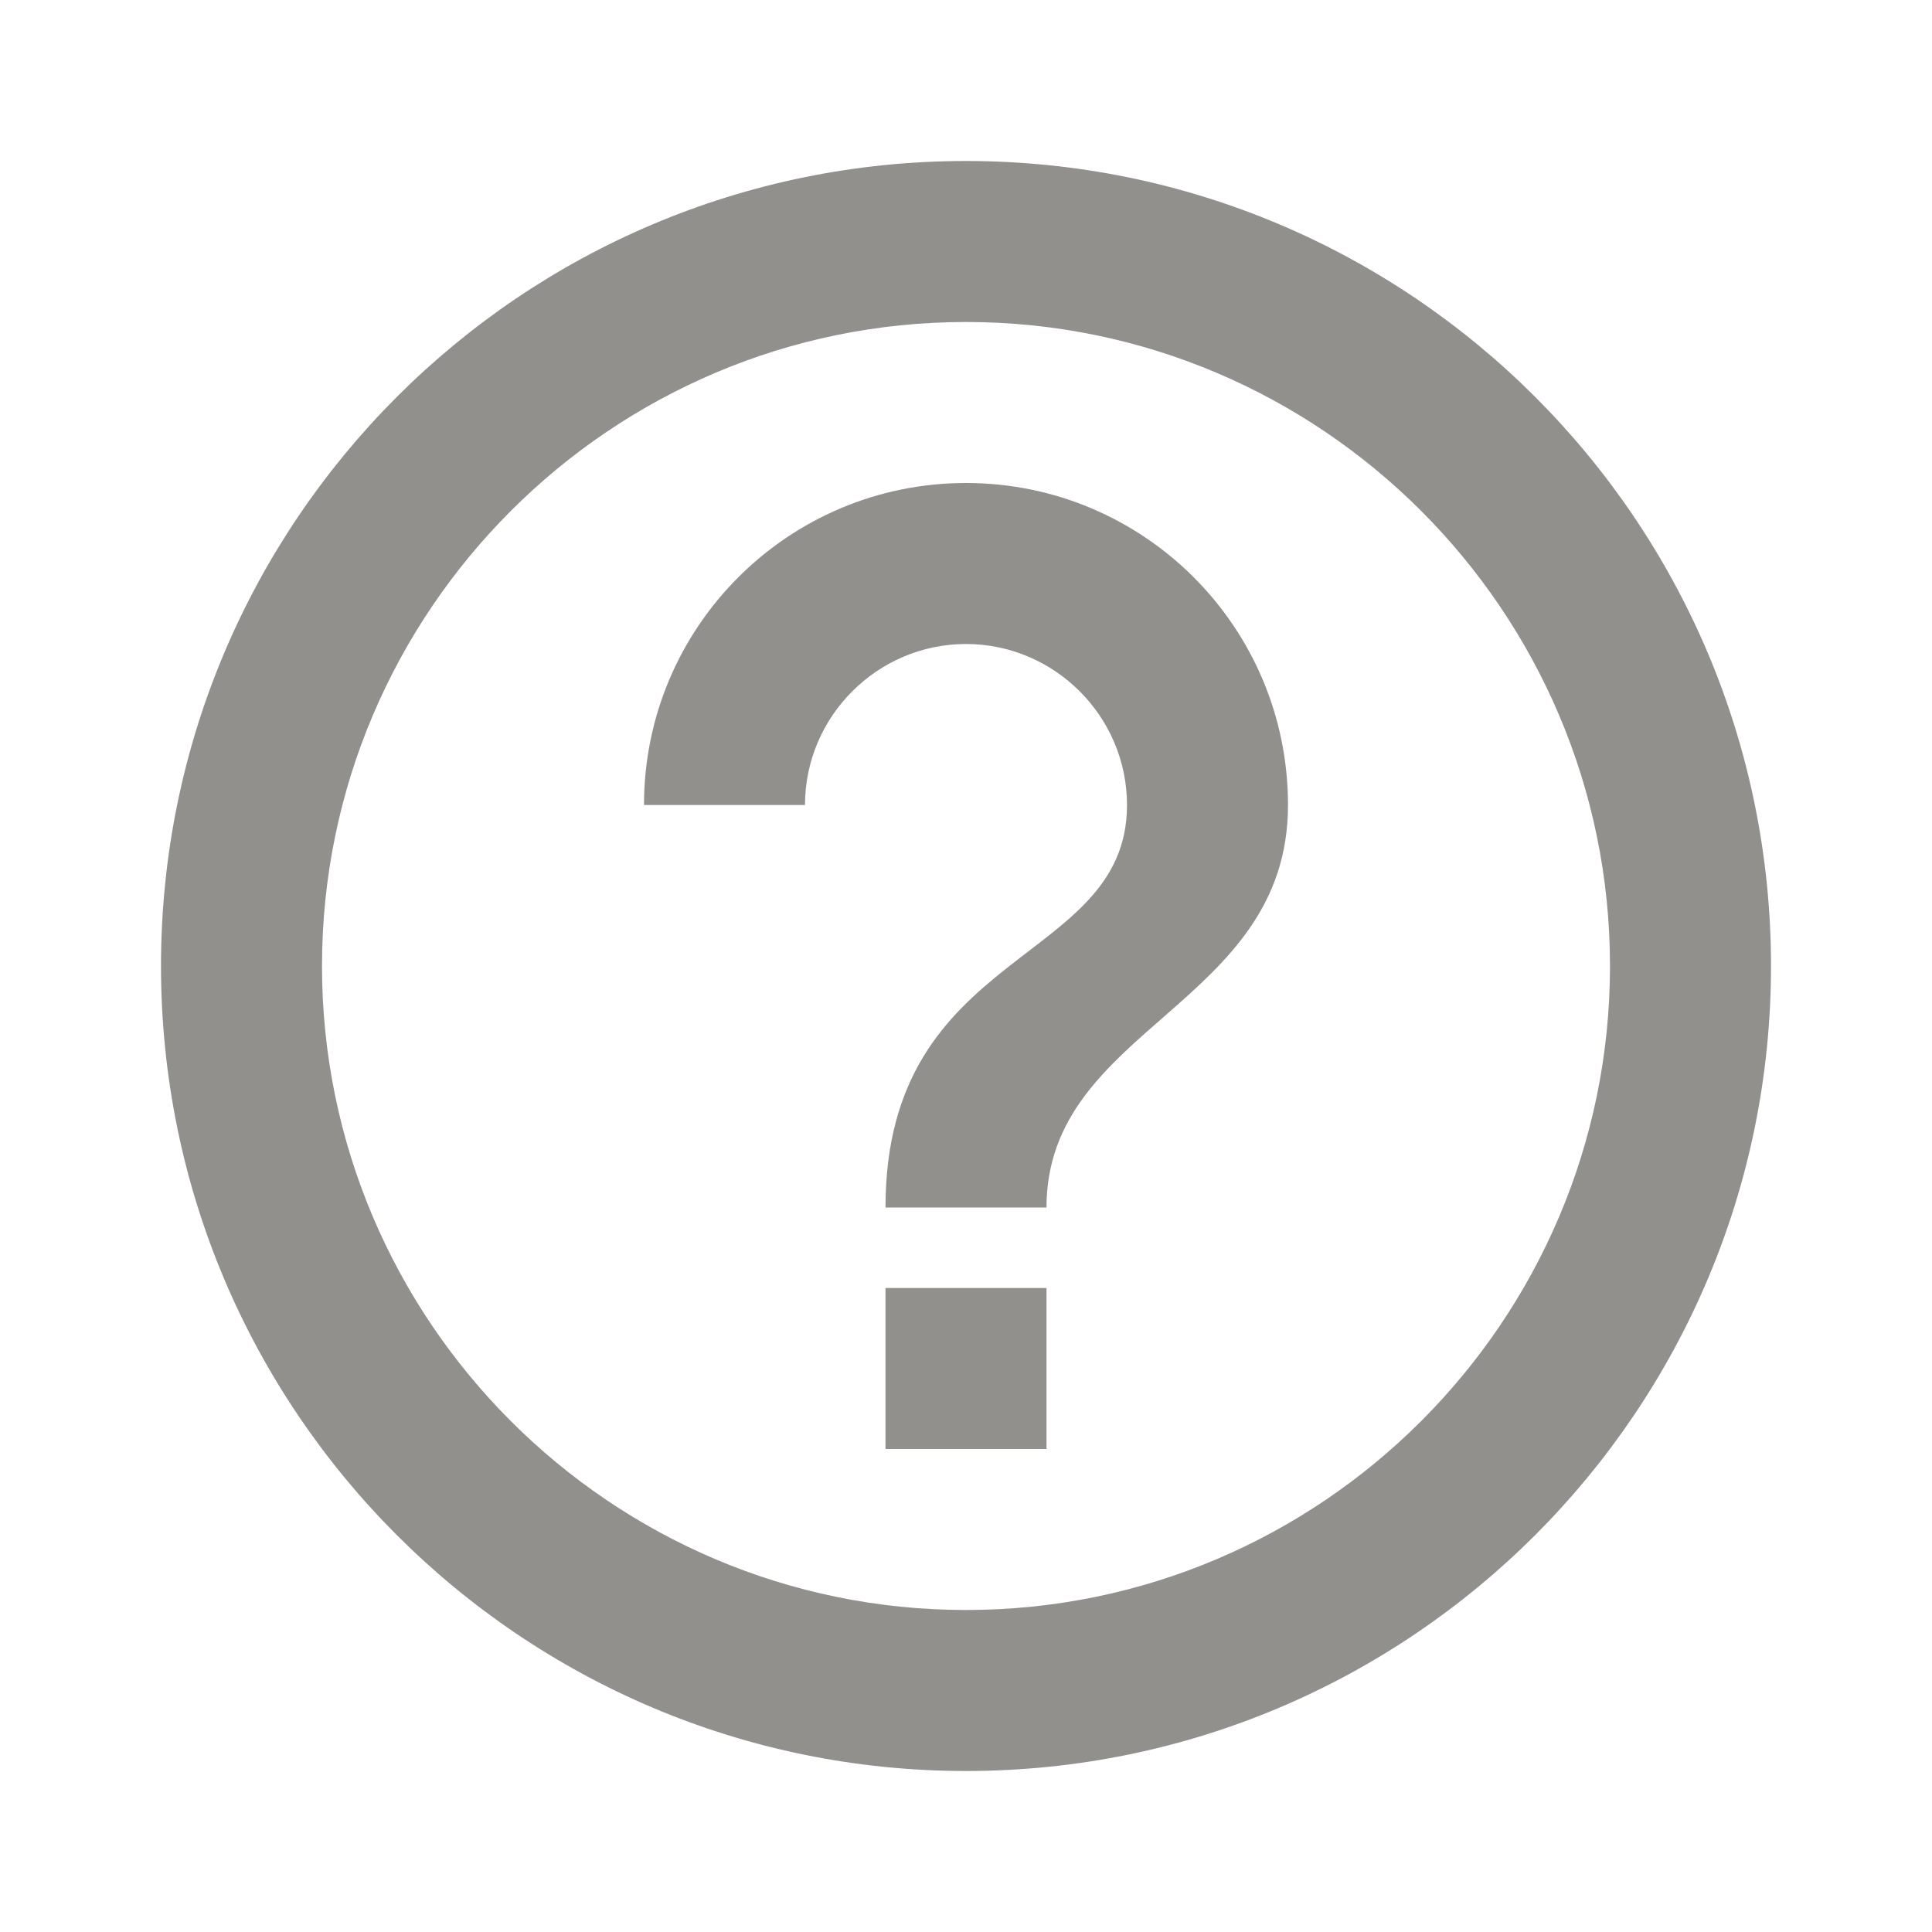<!-- Generated by IcoMoon.io -->
<svg version="1.1" xmlns="http://www.w3.org/2000/svg" width="280" height="280" viewBox="0 0 280 280">
<title>mt-help_outline</title>
<path fill="#91908d" d="M128.333 210h23.333v-23.333h-23.333v23.333zM140 23.333c-64.4 0-116.667 52.267-116.667 116.667s52.267 116.667 116.667 116.667c64.4 0 116.667-52.267 116.667-116.667s-52.267-116.667-116.667-116.667v0zM140 233.333c-51.45 0-93.333-41.883-93.333-93.333s41.883-93.333 93.333-93.333c51.45 0 93.333 41.883 93.333 93.333s-41.883 93.333-93.333 93.333v0zM140 70c-25.783 0-46.667 20.883-46.667 46.667h23.333c0-12.833 10.5-23.333 23.333-23.333s23.333 10.5 23.333 23.333c0 23.333-35 20.417-35 58.333h23.333c0-26.25 35-29.167 35-58.333 0-25.783-20.883-46.667-46.667-46.667v0z"></path>
</svg>
